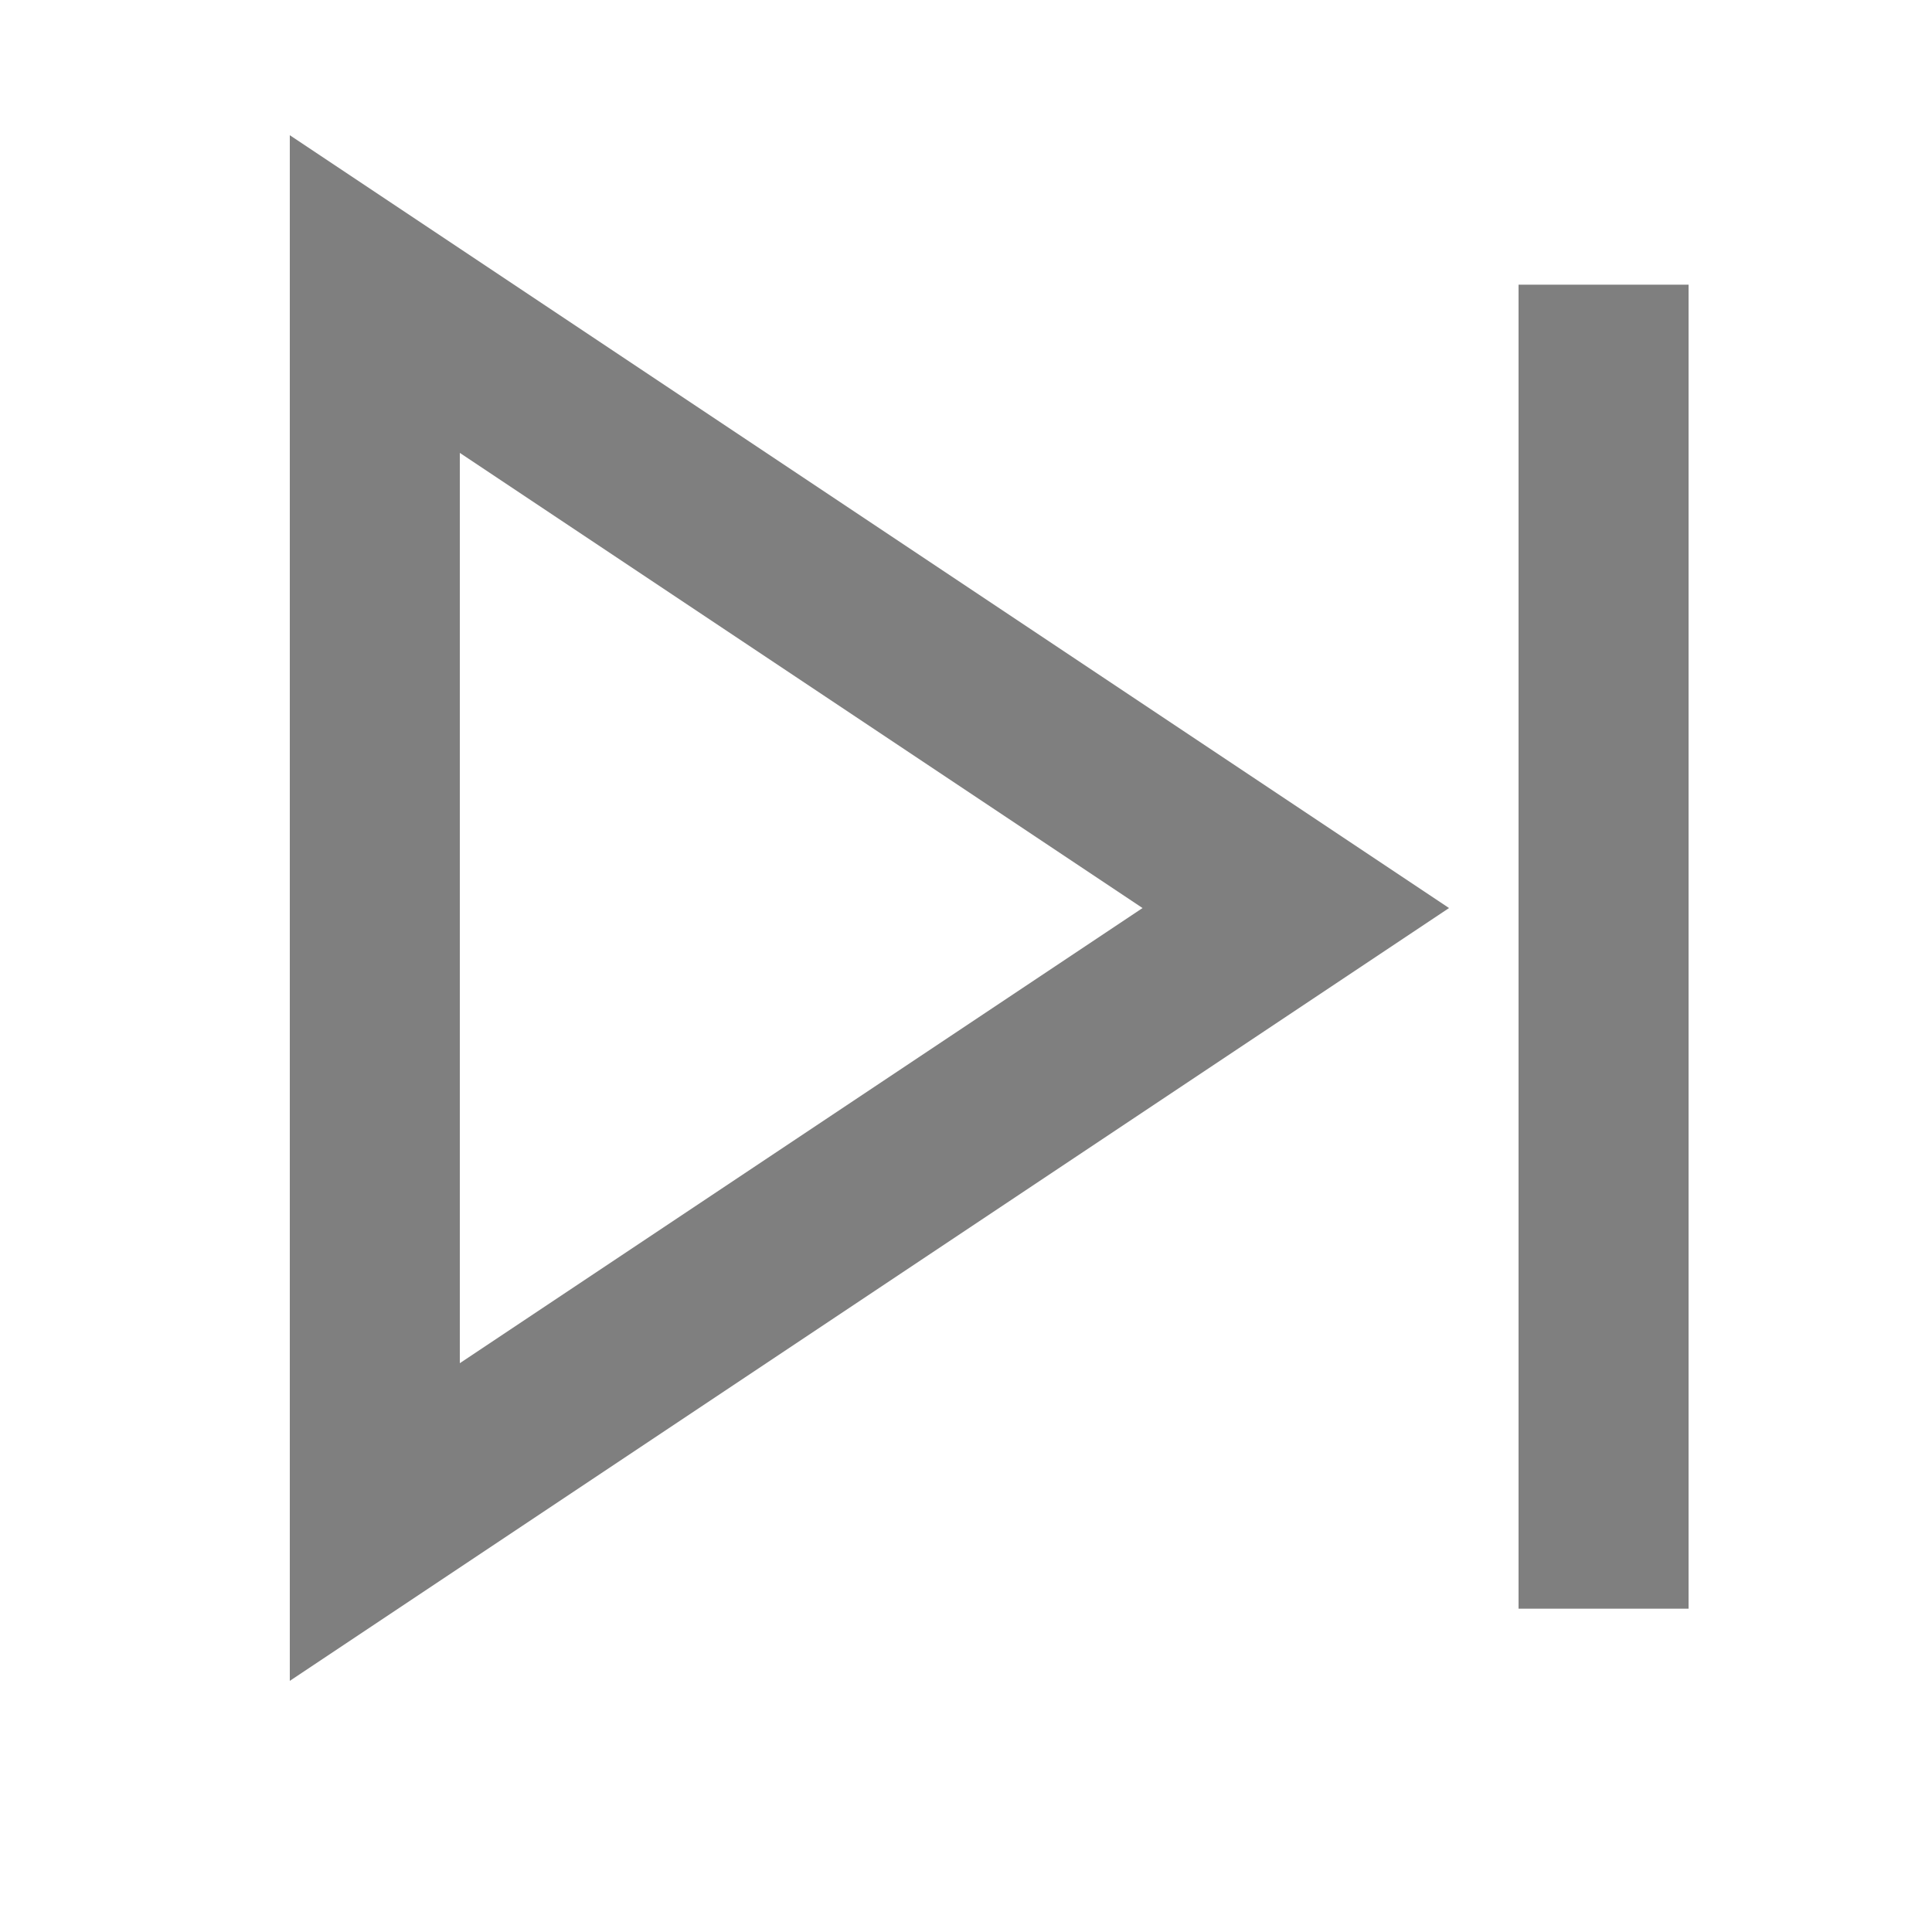 <?xml version="1.0" encoding="UTF-8"?>
<svg width="20px" height="20px" viewBox="0 0 20 20" version="1.1" xmlns="http://www.w3.org/2000/svg" xmlns:xlink="http://www.w3.org/1999/xlink">
    <!-- Generator: Sketch 58 (84663) - https://sketch.com -->
    <title>下一章</title>
    <desc>Created with Sketch.</desc>
    <g id="页面-1" stroke="none" stroke-width="1" fill="none" fill-rule="evenodd" opacity="0.5">
        <g id="护理制度" transform="translate(-419, -518)" stroke="#000000" stroke-width="1.76">
            <g id="编组" transform="translate(419, 518)">
                <g id="编组-2备份" transform="translate(10, 9.5) scale(-1, 1) translate(-10, -9.5) translate(3, 1)">
                    <path d="M0.4,2.827 L0.4,14.773" id="直线" stroke-linecap="square"></path>
                    <path d="M8,3.986 L1.644,13.52 L14.356,13.52 L8,3.986 Z" id="三角形" transform="translate(8, 8.4) rotate(-90) translate(-8, -8.4) "></path>
                </g>
            </g>
        </g>
    </g>
</svg>
